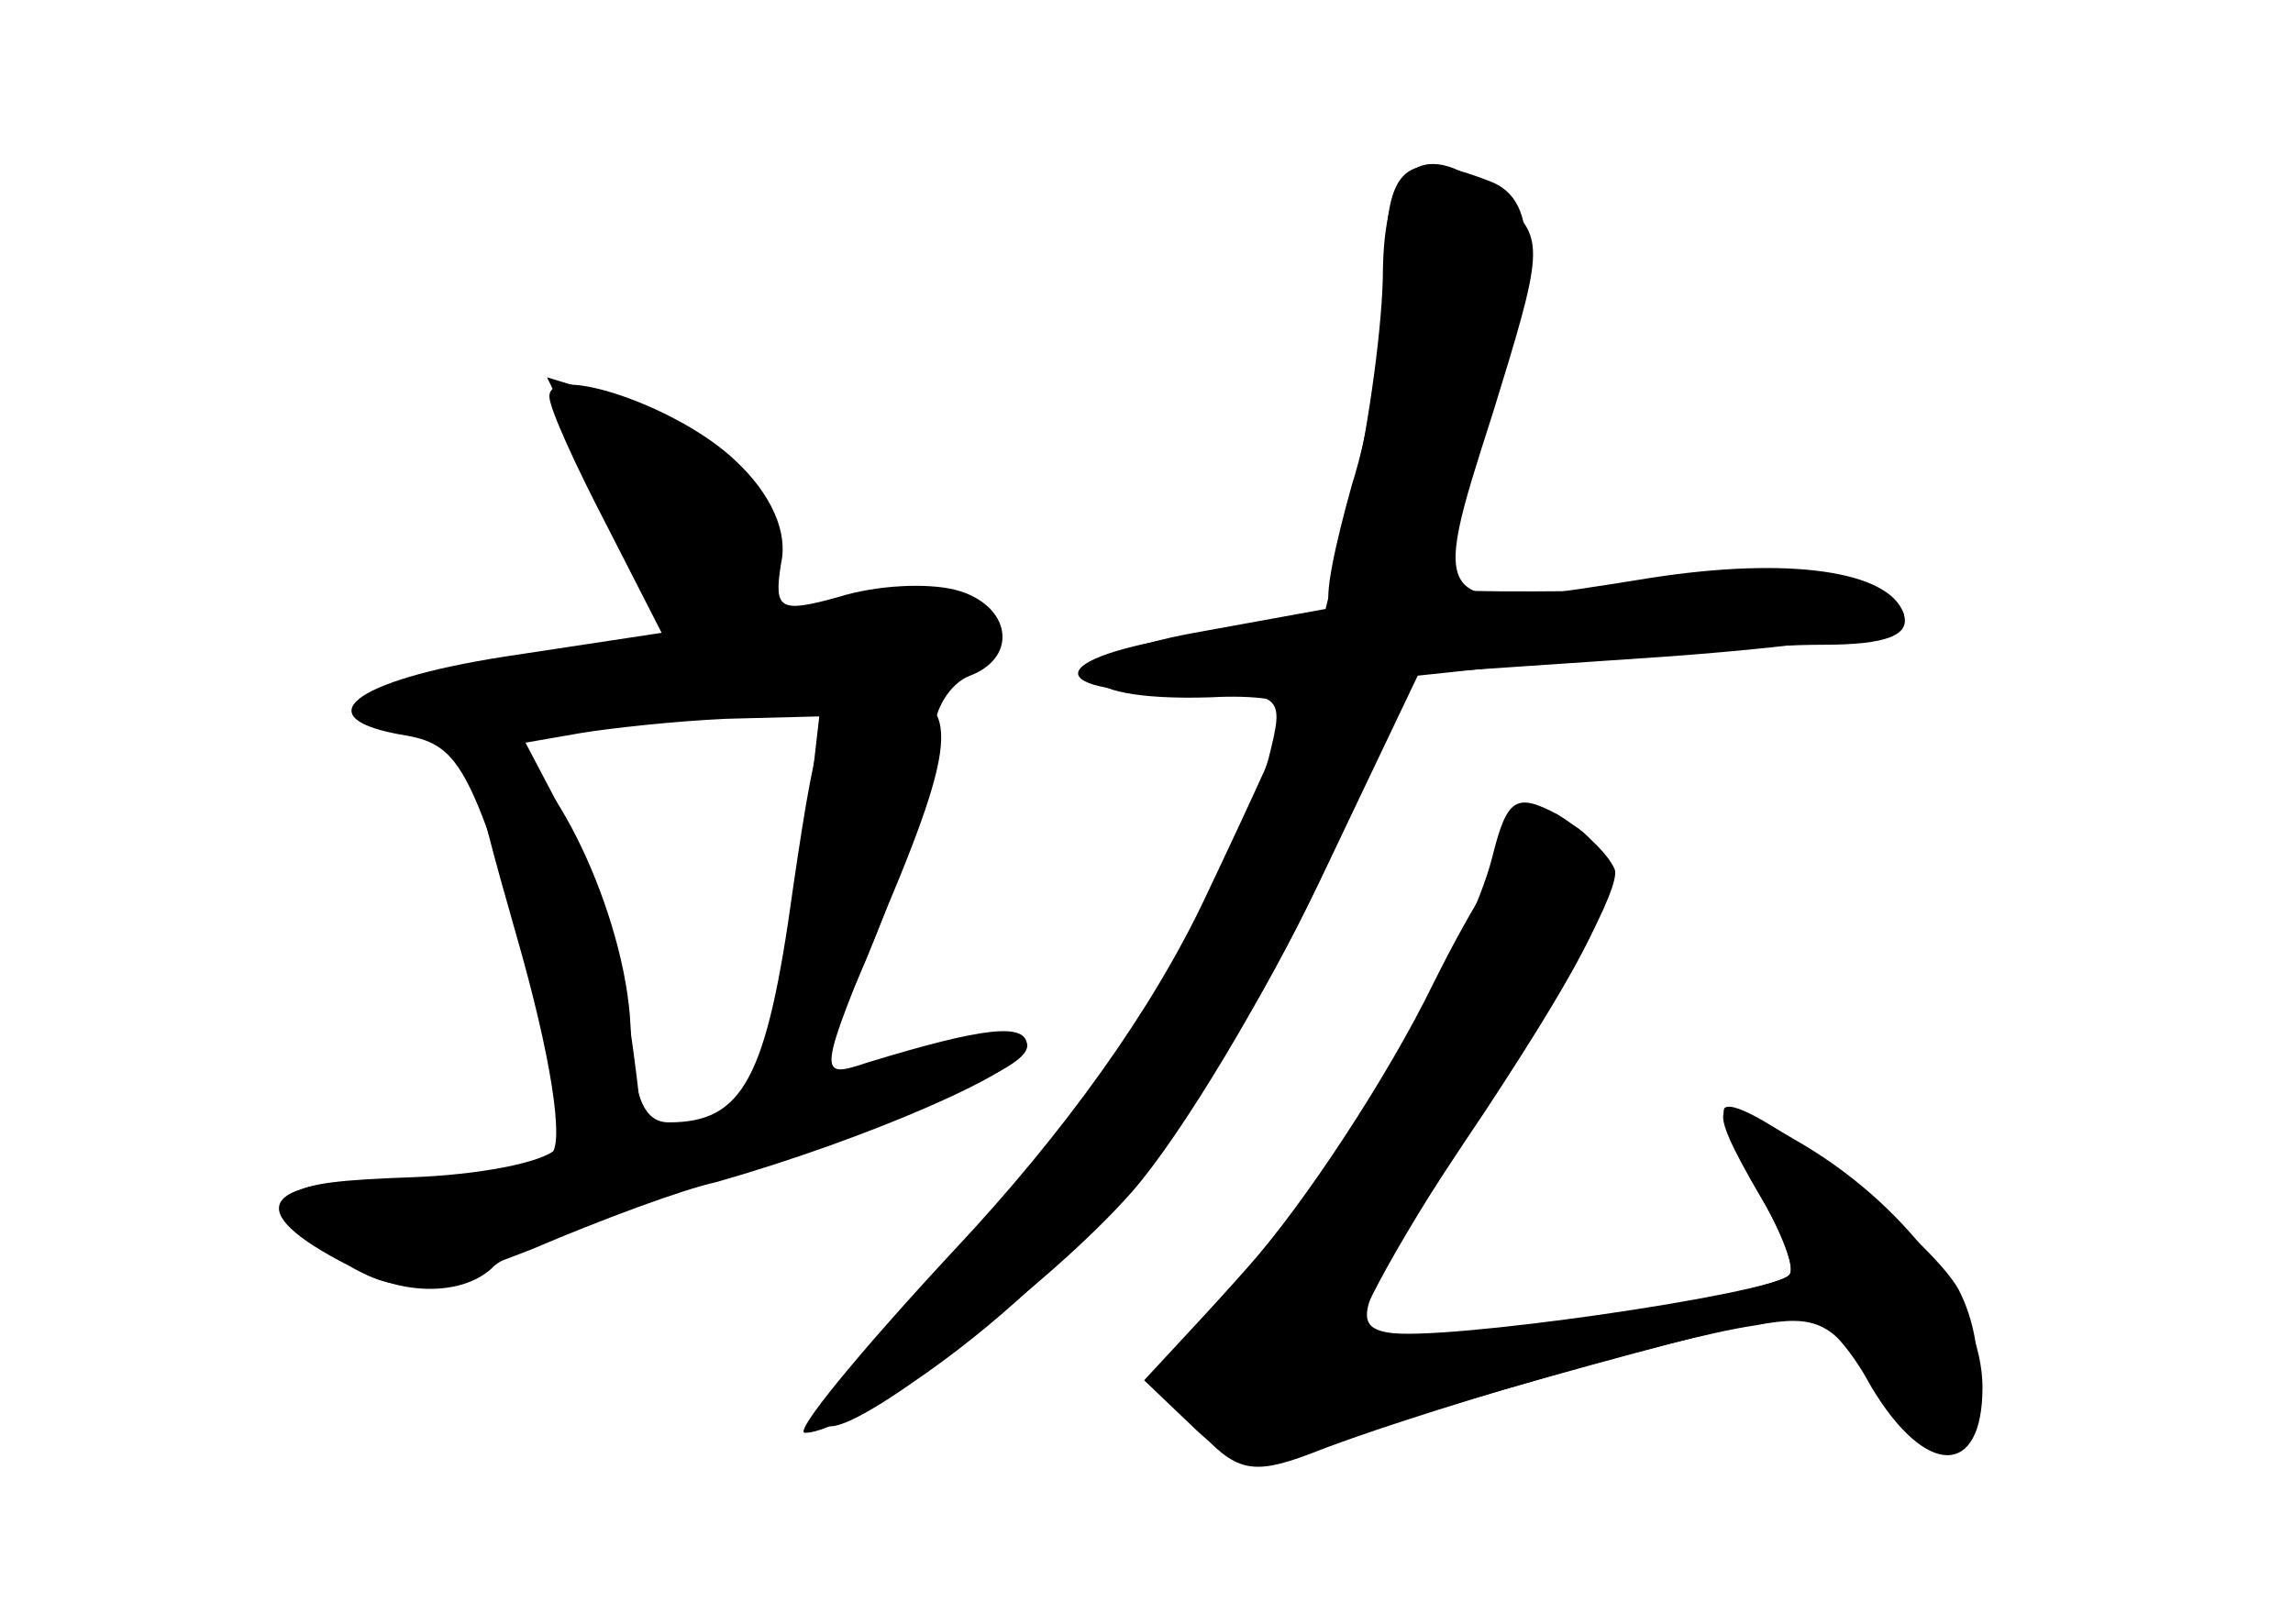 <?xml version="1.0" standalone="no"?>
<!DOCTYPE svg PUBLIC "-//W3C//DTD SVG 20010904//EN"
 "http://www.w3.org/TR/2001/REC-SVG-20010904/DTD/svg10.dtd">
<svg version="1.0" xmlns="http://www.w3.org/2000/svg"
 width="96pt" height="68pt" viewBox="0 0 96 68"
 preserveAspectRatio="xMidYMid meet">
<g transform="translate(0,68) scale(0.1,-0.1)" fill="#000000" stroke="none">
<g id="part-0" class="char-part">
  <path d="M580 567 c0 -24 -6 -65 -14 -90 -7 -25 -12 -48 -9 -51 3 -2 -20 -7
-51 -11 -67 -9 -74 -25 -12 -25 44 0 44 0 37 -28 -21 -71 -60 -131 -148 -225
-51 -54 -51 -71 -1 -36 69 47 126 117 169 207 l42 89 66 7 c36 3 83 6 104 6
27 0 37 4 34 13 -3 9 -31 11 -101 10 -53 -1 -96 -1 -96 1 0 1 9 29 20 61 24
70 25 101 4 109 -36 14 -44 7 -44 -37z"/>
  <path d="M230 514 c0 -5 11 -29 24 -54 l23 -45 -66 -10 c-64 -10 -84 -26 -41
-33 23 -4 28 -15 55 -106 10 -35 13 -62 8 -67 -6 -6 -33 -11 -61 -12 -57 -2
-61 -6 -34 -30 20 -19 53 -22 68 -8 5 6 43 21 84 35 106 35 140 49 140 58 0 8
-22 6 -69 -8 -21 -6 -22 -5 -13 13 19 35 44 107 43 126 0 10 7 21 15 24 21 8
17 30 -6 36 -12 3 -33 2 -49 -3 -25 -7 -27 -5 -24 14 3 13 -4 29 -19 43 -24
23 -78 41 -78 27z m106 -195 c-9 -79 -20 -105 -45 -112 -12 -3 -21 -2 -22 1
-7 64 -13 91 -29 123 l-20 38 23 4 c12 2 39 5 61 6 l39 1 -7 -61z"/>
  <path d="M600 268 c-19 -39 -54 -92 -77 -118 l-42 -47 20 -21 c16 -18 23 -20
47 -11 40 16 152 49 187 54 26 5 33 1 49 -25 10 -17 23 -29 29 -27 17 5 20 42
7 67 -12 22 -90 83 -98 76 -2 -3 4 -18 14 -35 10 -17 16 -33 13 -35 -8 -8
-146 -28 -168 -24 -17 3 -12 14 41 93 44 67 57 94 50 105 -19 31 -37 18 -72
-52z"/>
</g>
<g id="part-1" class="char-part">
  <path d="M254 471 c14 -28 26 -52 26 -55 0 -3 -21 -8 -47 -11 -27 -4 -57 -9
-68 -12 -18 -6 -17 -7 7 -14 30 -8 228 17 241 30 13 13 -29 24 -63 16 -28 -6
-30 -5 -30 24 0 32 -21 52 -68 66 l-23 7 25 -51z"/>
</g>
<g id="part-2" class="char-part">
  <path d="M332 308 c-11 -80 -21 -98 -52 -98 -11 0 -15 12 -16 40 -2 47 -34
114 -56 118 -14 3 -12 -9 8 -79 15 -52 20 -87 15 -92 -6 -6 -34 -10 -64 -11
-59 0 -66 -13 -21 -36 21 -12 31 -11 77 7 28 12 63 25 77 28 63 18 130 47 130
57 0 10 -18 8 -67 -7 -21 -7 -21 -6 8 64 32 76 31 91 -5 91 -20 0 -23 -7 -34
-82z"/>
</g>
<g id="part-3" class="char-part">
  <path d="M579 568 c0 -24 -6 -65 -12 -93 l-12 -50 -55 -10 c-60 -11 -55 -29 7
-27 18 1 33 -1 33 -5 0 -3 -16 -38 -35 -78 -22 -47 -59 -99 -106 -149 -39 -42
-67 -76 -62 -76 20 0 101 60 137 101 21 24 56 83 79 131 l41 86 103 7 c68 5
103 11 100 18 -6 18 -48 24 -106 15 -93 -15 -93 -15 -66 69 21 68 22 73 5 88
-32 29 -50 19 -51 -27z"/>
</g>
<g id="part-4" class="char-part">
  <path d="M625 322 c-10 -41 -65 -132 -108 -179 l-38 -41 22 -21 c15 -14 27
-18 38 -12 18 10 200 61 216 61 6 0 19 -13 28 -30 23 -39 47 -39 47 -1 0 34
-33 78 -79 104 -35 21 -38 17 -14 -24 9 -15 15 -30 12 -33 -9 -9 -174 -34
-181 -28 -4 4 20 47 53 96 33 49 58 95 55 102 -3 7 -14 17 -24 23 -17 9 -21 7
-27 -17z"/>
</g>
</g>
</svg>